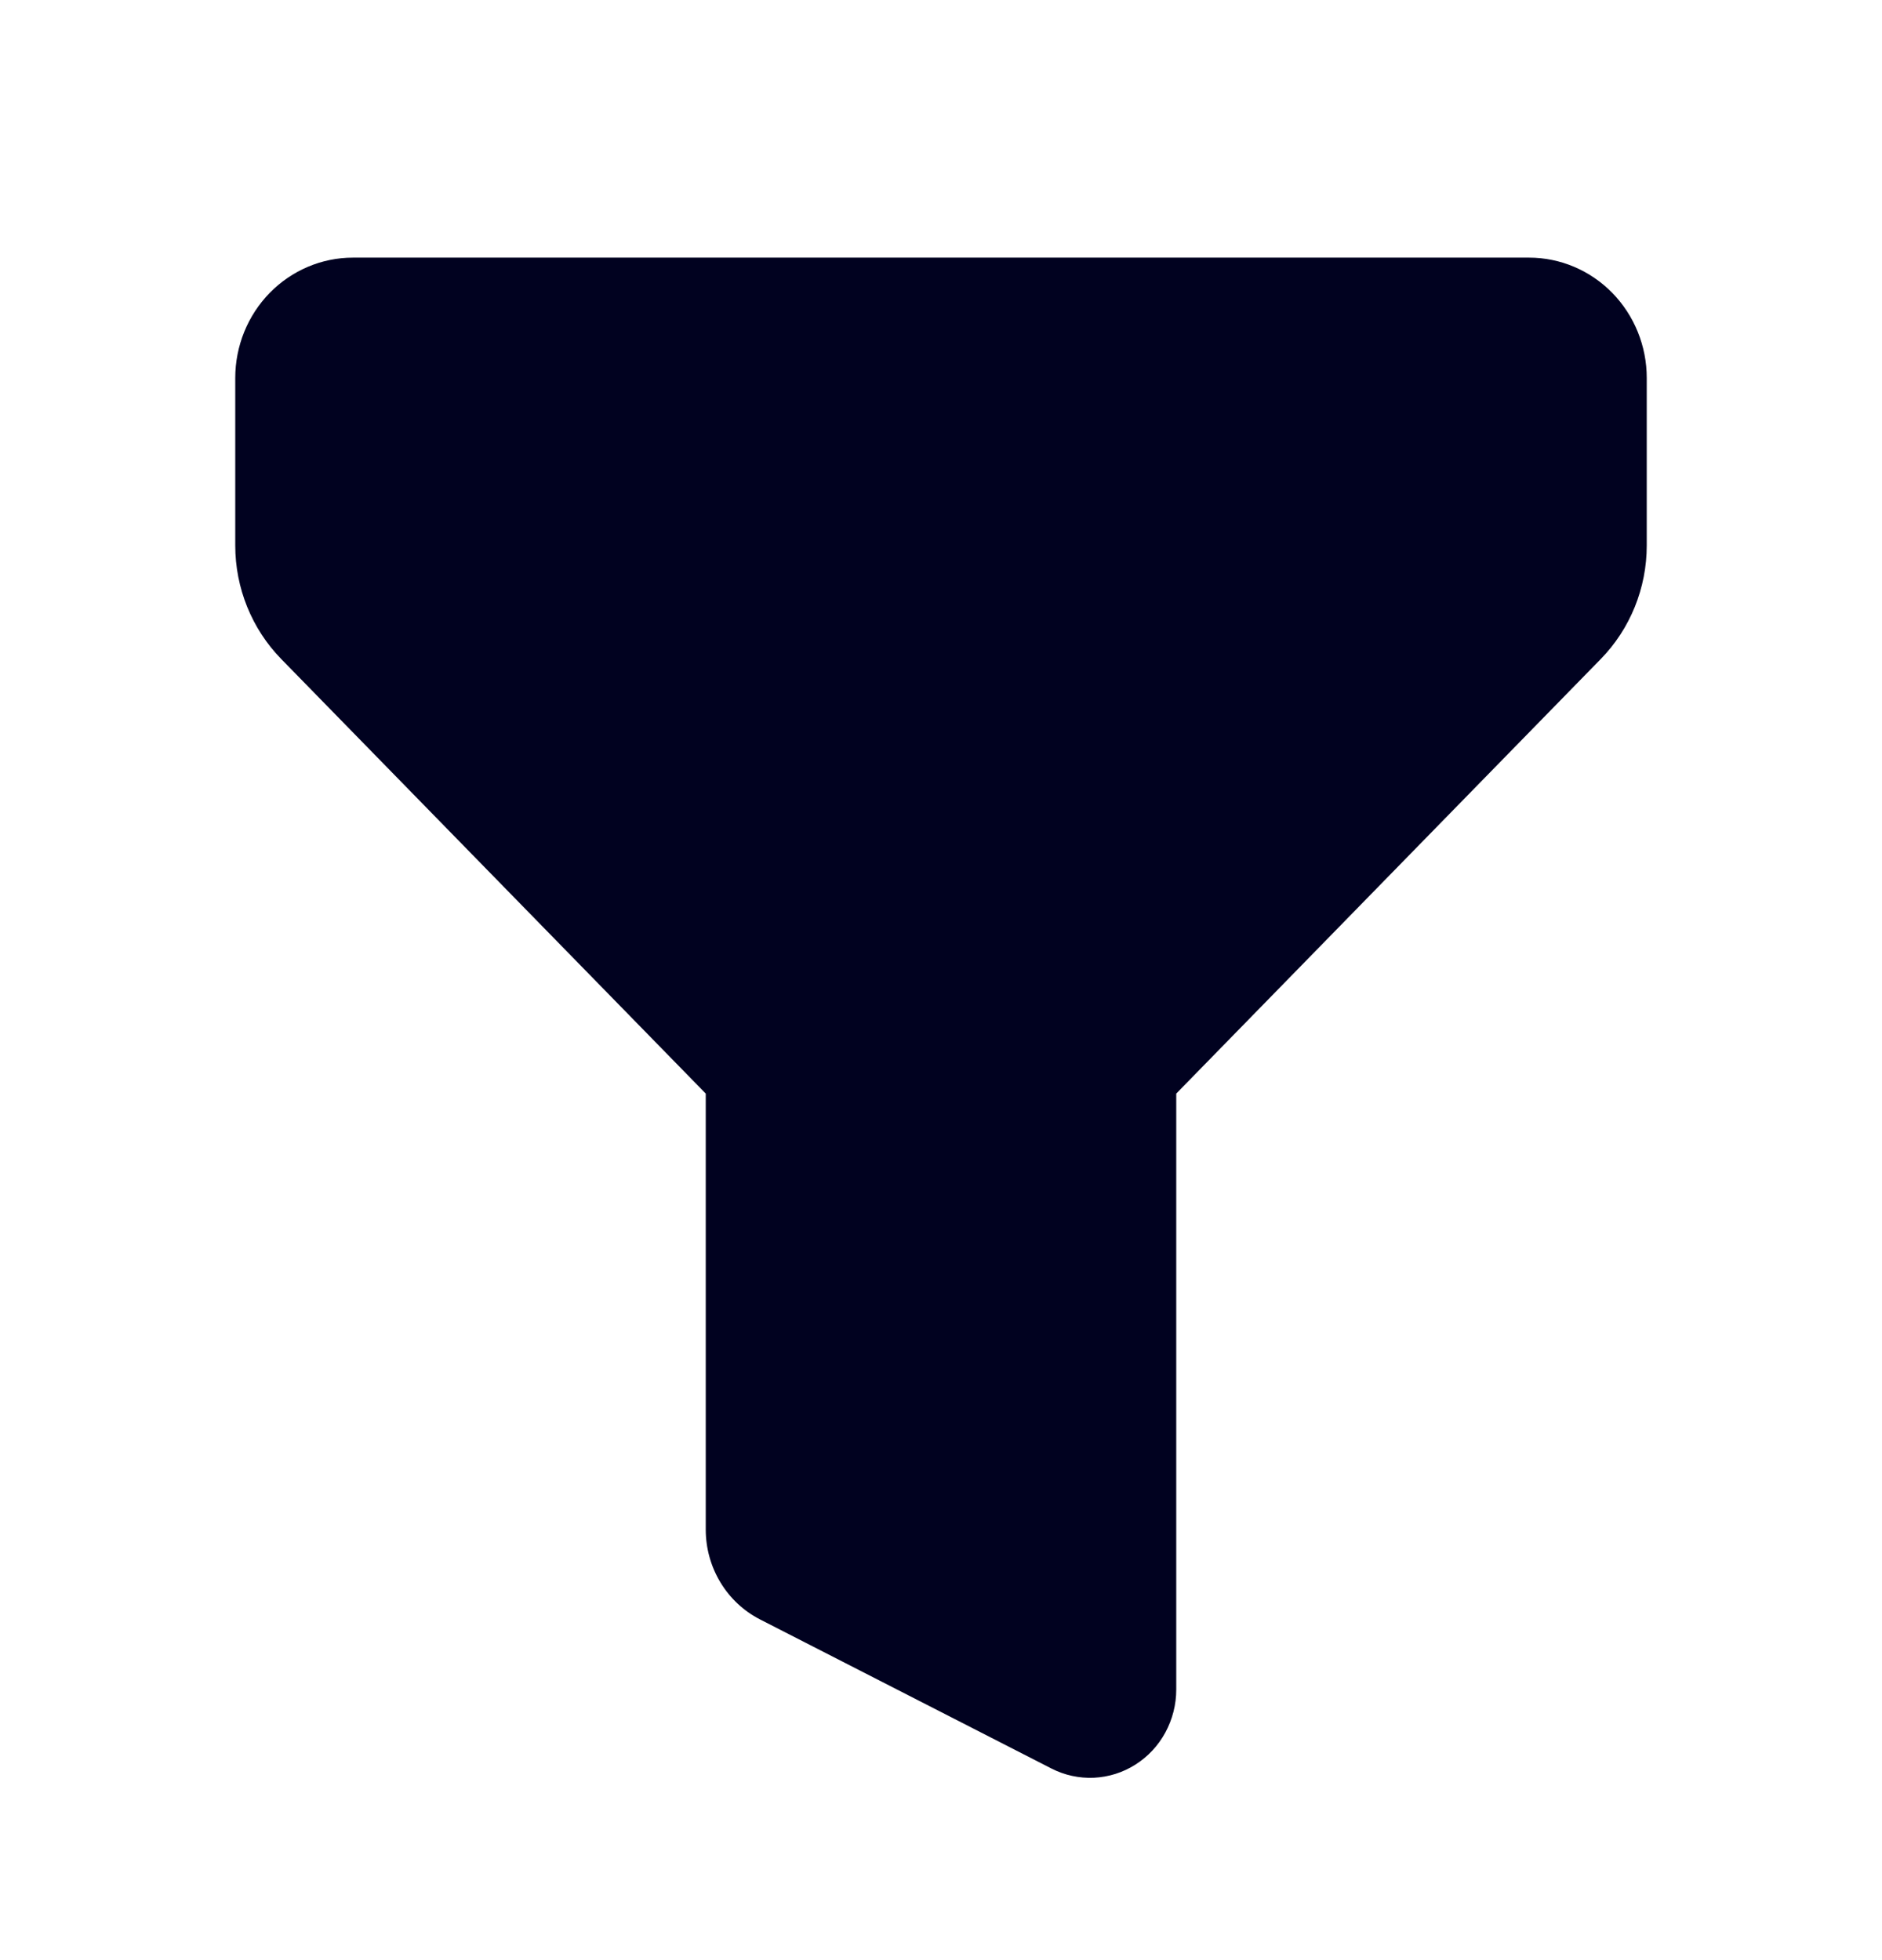 <svg width="24" height="25" viewBox="0 0 24 25" fill="none" xmlns="http://www.w3.org/2000/svg">
<path fill-rule="evenodd" clip-rule="evenodd" d="M3 4.821C3 4.414 3.158 4.024 3.439 3.736C3.721 3.448 4.102 3.286 4.5 3.286H19.5C19.898 3.286 20.279 3.448 20.561 3.736C20.842 4.024 21 4.414 21 4.821V6.957C21 7.5 20.789 8.021 20.414 8.405L15 13.948V21.549C15 21.741 14.952 21.929 14.861 22.097C14.77 22.265 14.638 22.406 14.478 22.507C14.319 22.608 14.137 22.665 13.949 22.674C13.762 22.682 13.576 22.642 13.408 22.556L9.691 20.654C9.483 20.547 9.309 20.384 9.187 20.182C9.065 19.98 9 19.747 9 19.509V13.948L3.586 8.405C3.211 8.021 3 7.5 3 6.957V4.821Z" fill="#010220"/>
</svg>
